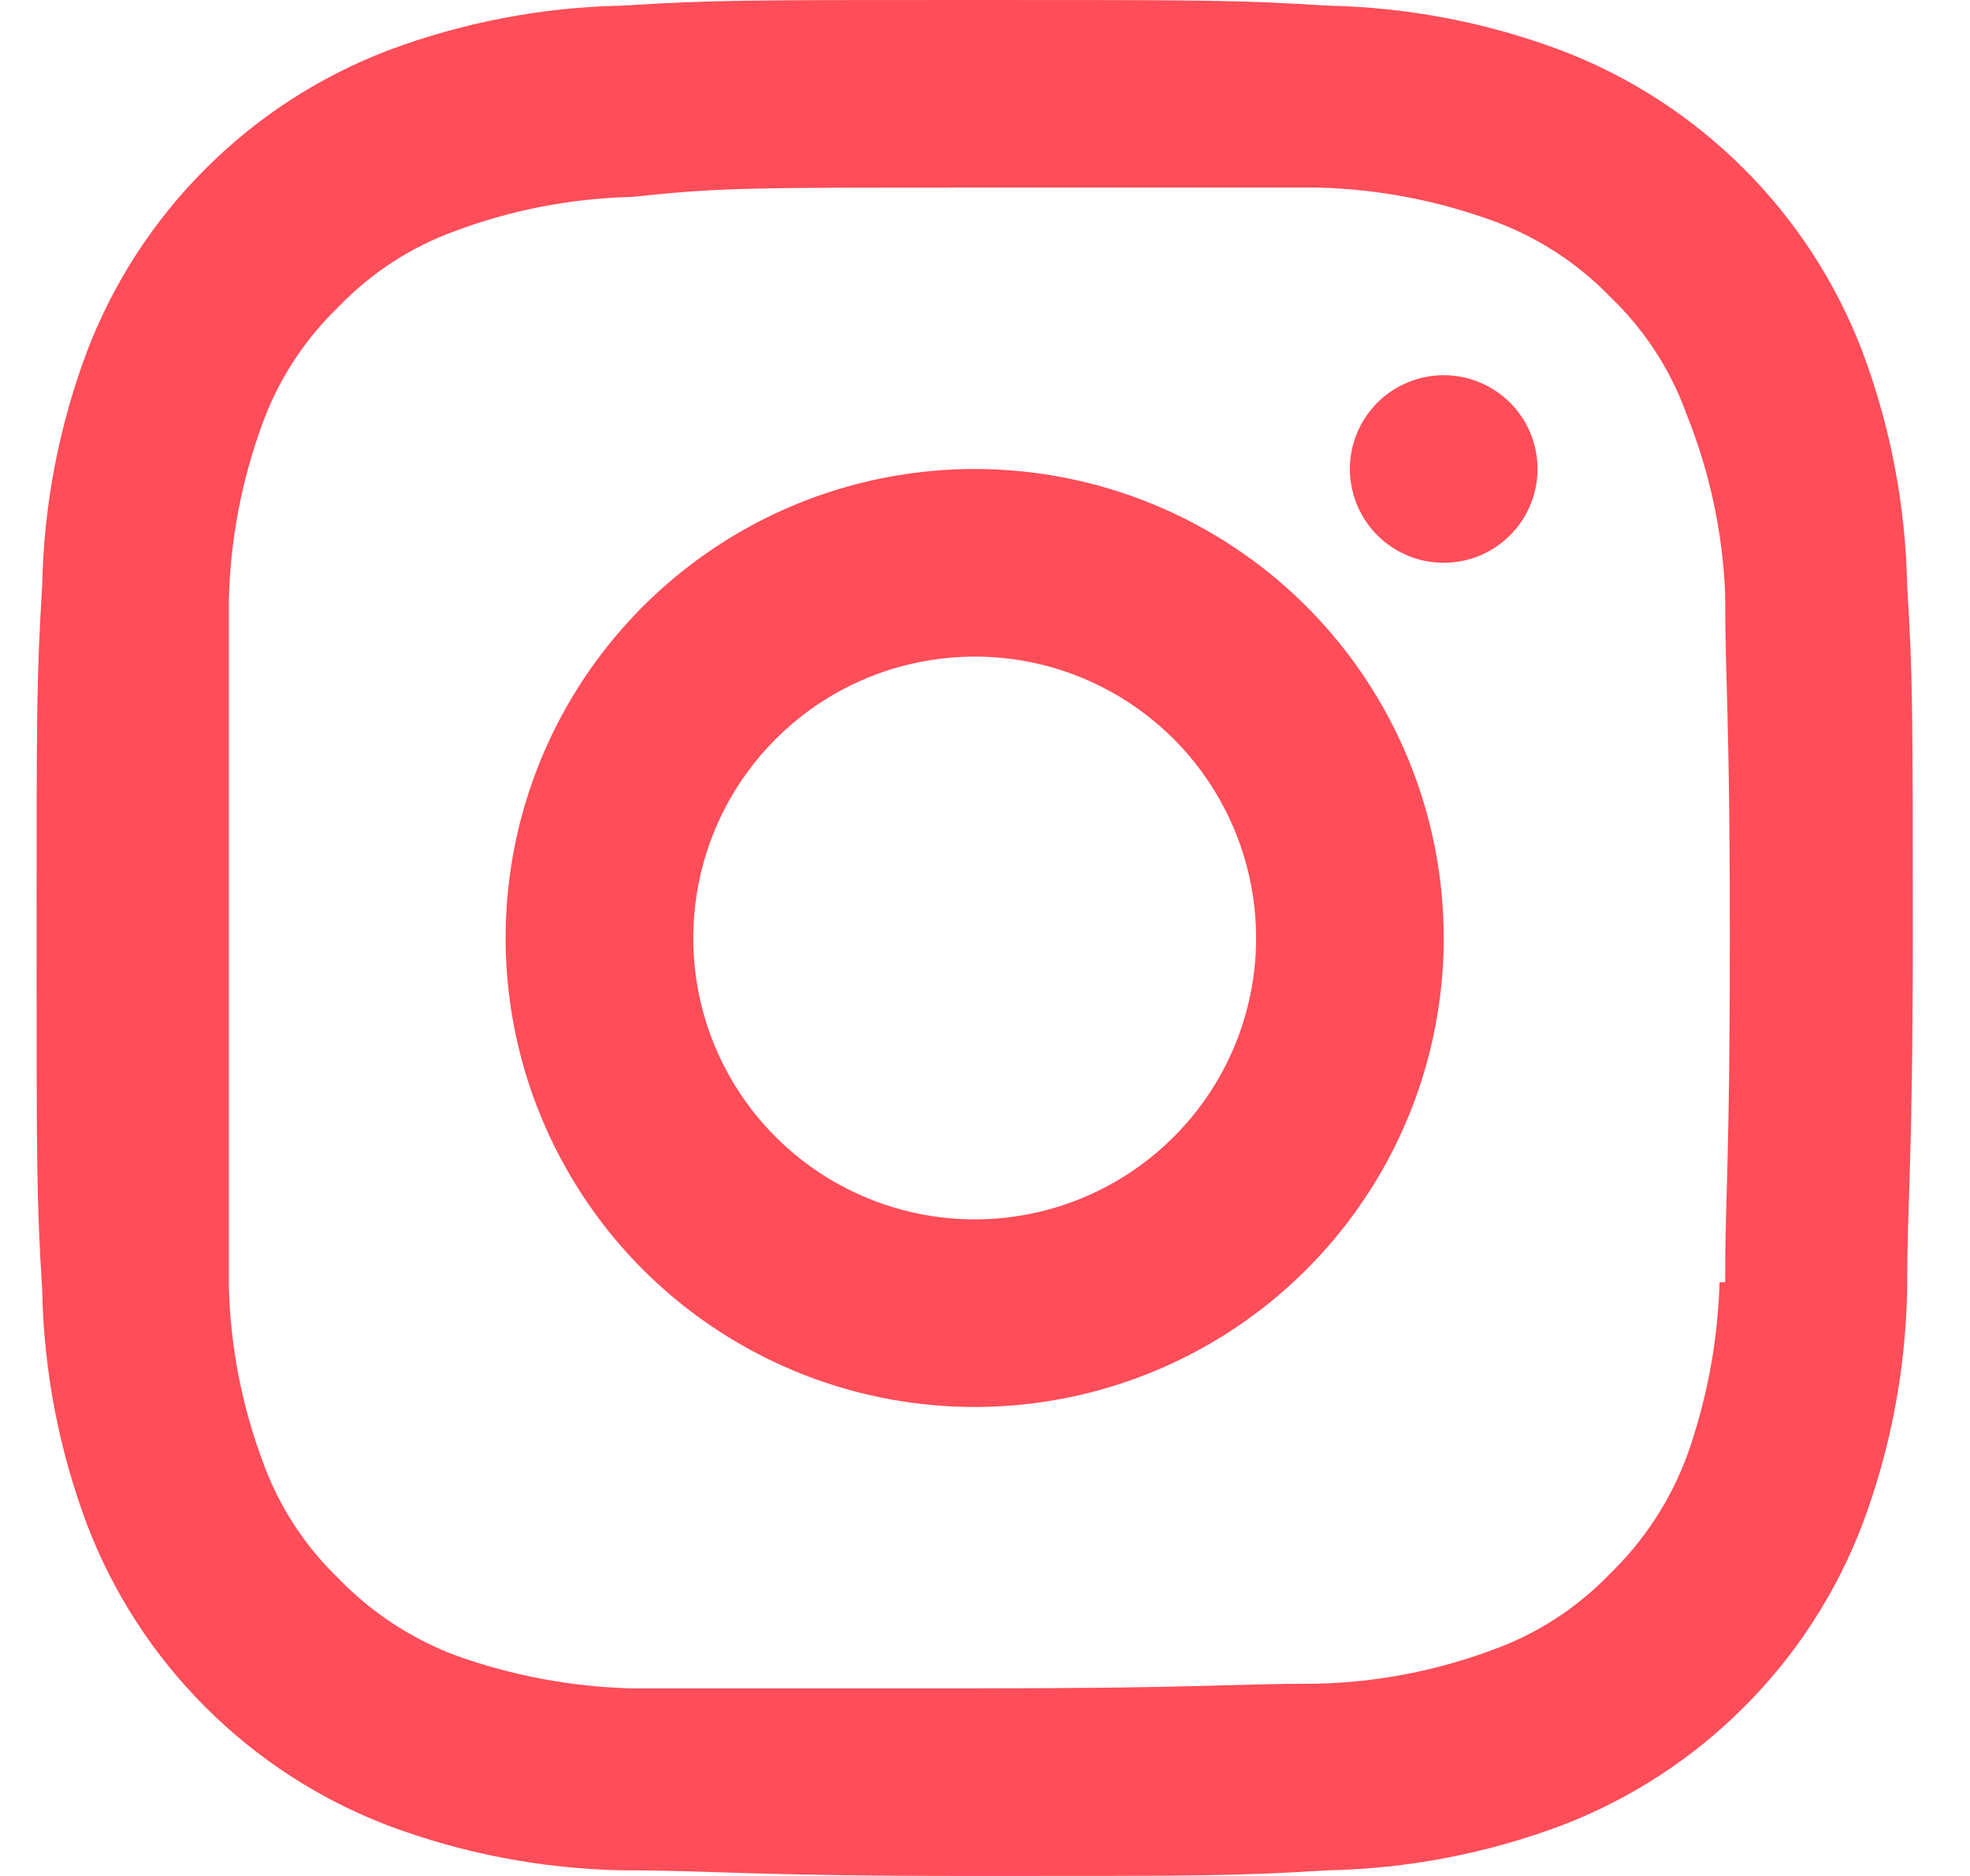 <svg width="21" height="20" viewBox="0 0 21 20" fill="none" xmlns="http://www.w3.org/2000/svg">
<path d="M10.39 5C9.401 5 8.434 5.293 7.612 5.843C6.79 6.392 6.149 7.173 5.77 8.087C5.392 9 5.293 10.005 5.486 10.976C5.679 11.945 6.155 12.836 6.854 13.536C7.554 14.235 8.445 14.711 9.414 14.904C10.384 15.097 11.39 14.998 12.303 14.619C13.217 14.241 13.998 13.6 14.547 12.778C15.097 11.956 15.39 10.989 15.39 10C15.39 8.674 14.863 7.402 13.925 6.464C12.988 5.527 11.716 5 10.39 5ZM10.39 13C9.797 13 9.217 12.824 8.723 12.494C8.23 12.165 7.845 11.696 7.618 11.148C7.391 10.6 7.332 9.997 7.448 9.415C7.563 8.833 7.849 8.298 8.269 7.879C8.688 7.459 9.223 7.173 9.805 7.058C10.387 6.942 10.99 7.001 11.538 7.228C12.086 7.455 12.555 7.84 12.884 8.333C13.214 8.827 13.39 9.407 13.39 10C13.39 10.796 13.074 11.559 12.511 12.121C11.949 12.684 11.185 13 10.39 13ZM15.39 4C15.192 4 14.999 4.059 14.834 4.169C14.67 4.278 14.542 4.435 14.466 4.617C14.39 4.8 14.37 5.001 14.409 5.195C14.448 5.389 14.543 5.567 14.683 5.707C14.823 5.847 15.001 5.942 15.195 5.981C15.389 6.019 15.59 6 15.773 5.924C15.955 5.848 16.111 5.72 16.221 5.556C16.331 5.391 16.39 5.198 16.39 5C16.39 4.735 16.285 4.48 16.097 4.293C15.909 4.105 15.655 4 15.39 4ZM20.33 6.24C20.313 5.385 20.151 4.54 19.85 3.74C19.571 3.012 19.142 2.351 18.59 1.8C18.039 1.248 17.378 0.819 16.65 0.54C15.85 0.239 15.005 0.077 14.15 0.06C13.18 -5.58794e-08 12.86 0 10.39 0C7.92 0 7.6 -5.58794e-08 6.63 0.06C5.775 0.077 4.93 0.239 4.13 0.54C3.402 0.819 2.741 1.248 2.19 1.8C1.638 2.351 1.209 3.012 0.93 3.74C0.629 4.54 0.466 5.385 0.45 6.24C0.39 7.22 0.39 7.54 0.39 10C0.39 12.46 0.39 12.78 0.45 13.76C0.466 14.615 0.629 15.46 0.93 16.26C1.209 16.988 1.638 17.649 2.19 18.2C2.741 18.752 3.402 19.181 4.13 19.46C4.93 19.761 5.775 19.923 6.63 19.94C7.63 19.94 7.92 20 10.39 20C12.86 20 13.18 20 14.15 19.94C15.005 19.923 15.85 19.761 16.65 19.46C17.378 19.181 18.039 18.752 18.59 18.2C19.142 17.649 19.571 16.988 19.85 16.26C20.151 15.46 20.313 14.615 20.33 13.76C20.33 12.76 20.39 12.46 20.39 10C20.39 7.54 20.39 7.22 20.33 6.24ZM18.33 13.67C18.312 14.305 18.194 14.932 17.98 15.53C17.803 16.002 17.523 16.429 17.16 16.78C16.811 17.143 16.384 17.42 15.91 17.59C15.311 17.813 14.679 17.935 14.04 17.95C13.1 17.95 12.81 18 10.38 18C7.95 18 7.67 18 6.73 18C6.092 17.983 5.461 17.865 4.86 17.65C4.388 17.473 3.961 17.193 3.61 16.83C3.247 16.481 2.97 16.054 2.8 15.58C2.578 14.984 2.456 14.356 2.44 13.72C2.44 12.72 2.44 12.47 2.44 10.05C2.44 7.63 2.44 7.34 2.44 6.38C2.457 5.741 2.579 5.11 2.8 4.51C2.972 4.041 3.249 3.617 3.61 3.27C3.958 2.907 4.386 2.63 4.86 2.46C5.459 2.237 6.091 2.115 6.73 2.1C7.67 2 7.96 2 10.39 2C12.82 2 13.11 2 14.05 2C14.692 2.016 15.327 2.138 15.93 2.36C16.399 2.533 16.823 2.81 17.17 3.17C17.533 3.519 17.81 3.946 17.98 4.42C18.225 5.029 18.363 5.675 18.39 6.33C18.39 7.33 18.44 7.58 18.44 10C18.44 12.42 18.39 12.71 18.39 13.67H18.33Z" fill="#FF4D59"/>
</svg>
